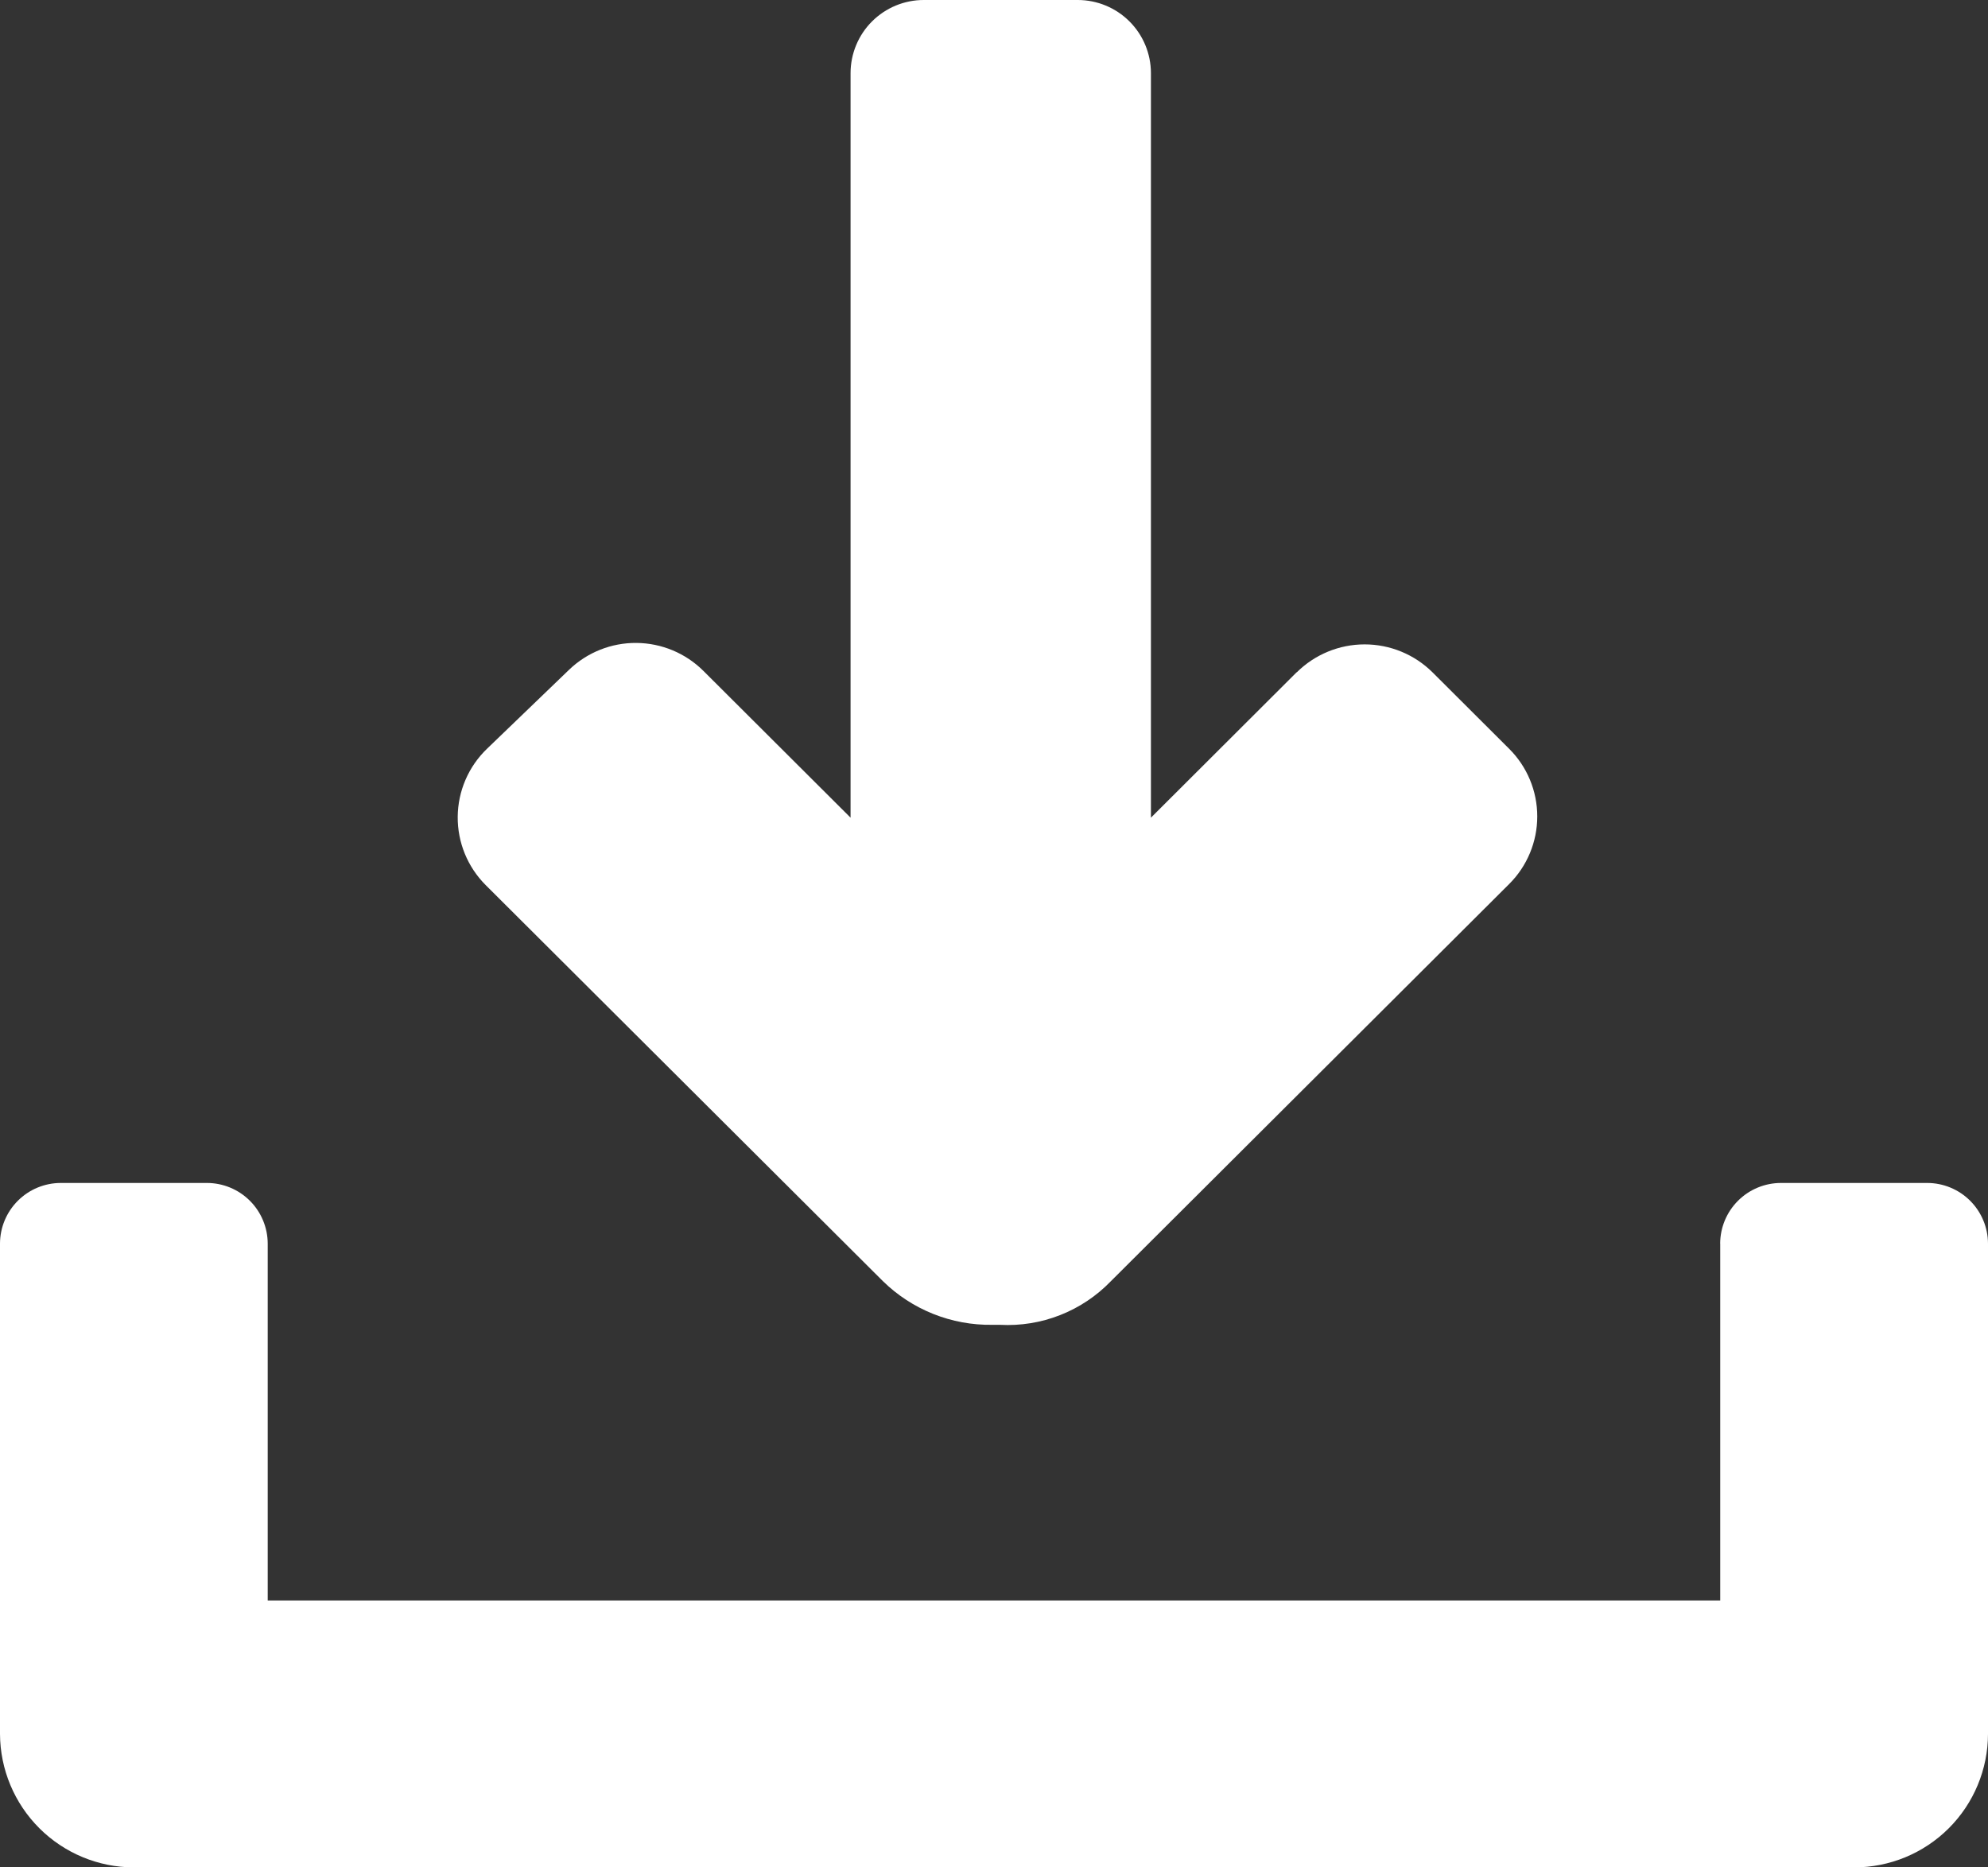 <svg xmlns="http://www.w3.org/2000/svg" width="33" height="31"><rect width="100%" height="100%" fill="#333333" stroke="none"/><defs><clipPath id="a"><path fill="none" d="m56.525-566.841-2.42 2.415v-12.361A1.215 1.215 0 0 0 52.889-578h-2.554a1.215 1.215 0 0 0-1.216 1.213v12.361l-2.441-2.435a1.594 1.594 0 0 0-2.231-.021l-1.363 1.312a1.585 1.585 0 0 0-.02 2.265l6.593 6.574a2.54 2.54 0 0 0 1.812.724h.129a2.38 2.38 0 0 0 1.84-.722l6.613-6.595a1.584 1.584 0 0 0 0-2.246l-1.272-1.269a1.6 1.6 0 0 0-2.253 0" clip-rule="evenodd" data-name="Caminho 49108"/></clipPath><clipPath id="b"><path fill="none" d="M0 0h819v-611H0Z" data-name="Caminho 49107"/></clipPath><clipPath id="c"><path fill="none" d="M35-547h33v-11.362H35Z" data-name="Caminho 49112"/></clipPath><clipPath id="d"><path fill="none" d="M34-559h34v12H34z" data-name="Retângulo 8259"/></clipPath><clipPath id="e"><path fill="none" d="M63.555-557.355v5.924H39.444v-5.924a1.01 1.01 0 0 0-1.01-1.007h-2.425A1.01 1.01 0 0 0 35-557.355v8.14A2.225 2.225 0 0 0 37.221-547h28.558A2.22 2.22 0 0 0 68-549.215v-8.14a1.01 1.01 0 0 0-1.01-1.007h-2.426a1.01 1.01 0 0 0-1.01 1.007" clip-rule="evenodd" data-name="Caminho 49111"/></clipPath><clipPath id="f"><path fill="none" d="M35-547h33v-12H35Z" data-name="Caminho 49110"/></clipPath></defs><g clip-path="url(#a)" data-name="Grupo 52695" transform="translate(-35 578)"><g clip-path="url(#b)" data-name="Grupo 52694"><path fill="#fff" d="M41.434-579h20.239v24.026H41.434Z" data-name="Caminho 49106"/></g></g><g clip-path="url(#c)" data-name="Grupo 52700" transform="translate(-35 578)"><g data-name="Grupo 52699" style="isolation:isolate"><g clip-path="url(#d)" data-name="Grupo 52698"><g clip-path="url(#e)" data-name="Grupo 52697"><g clip-path="url(#f)" data-name="Grupo 52696"><path fill="#fff" d="M34-559.362h35V-546H34Z" data-name="Caminho 49109"/></g></g></g></g></g></svg>